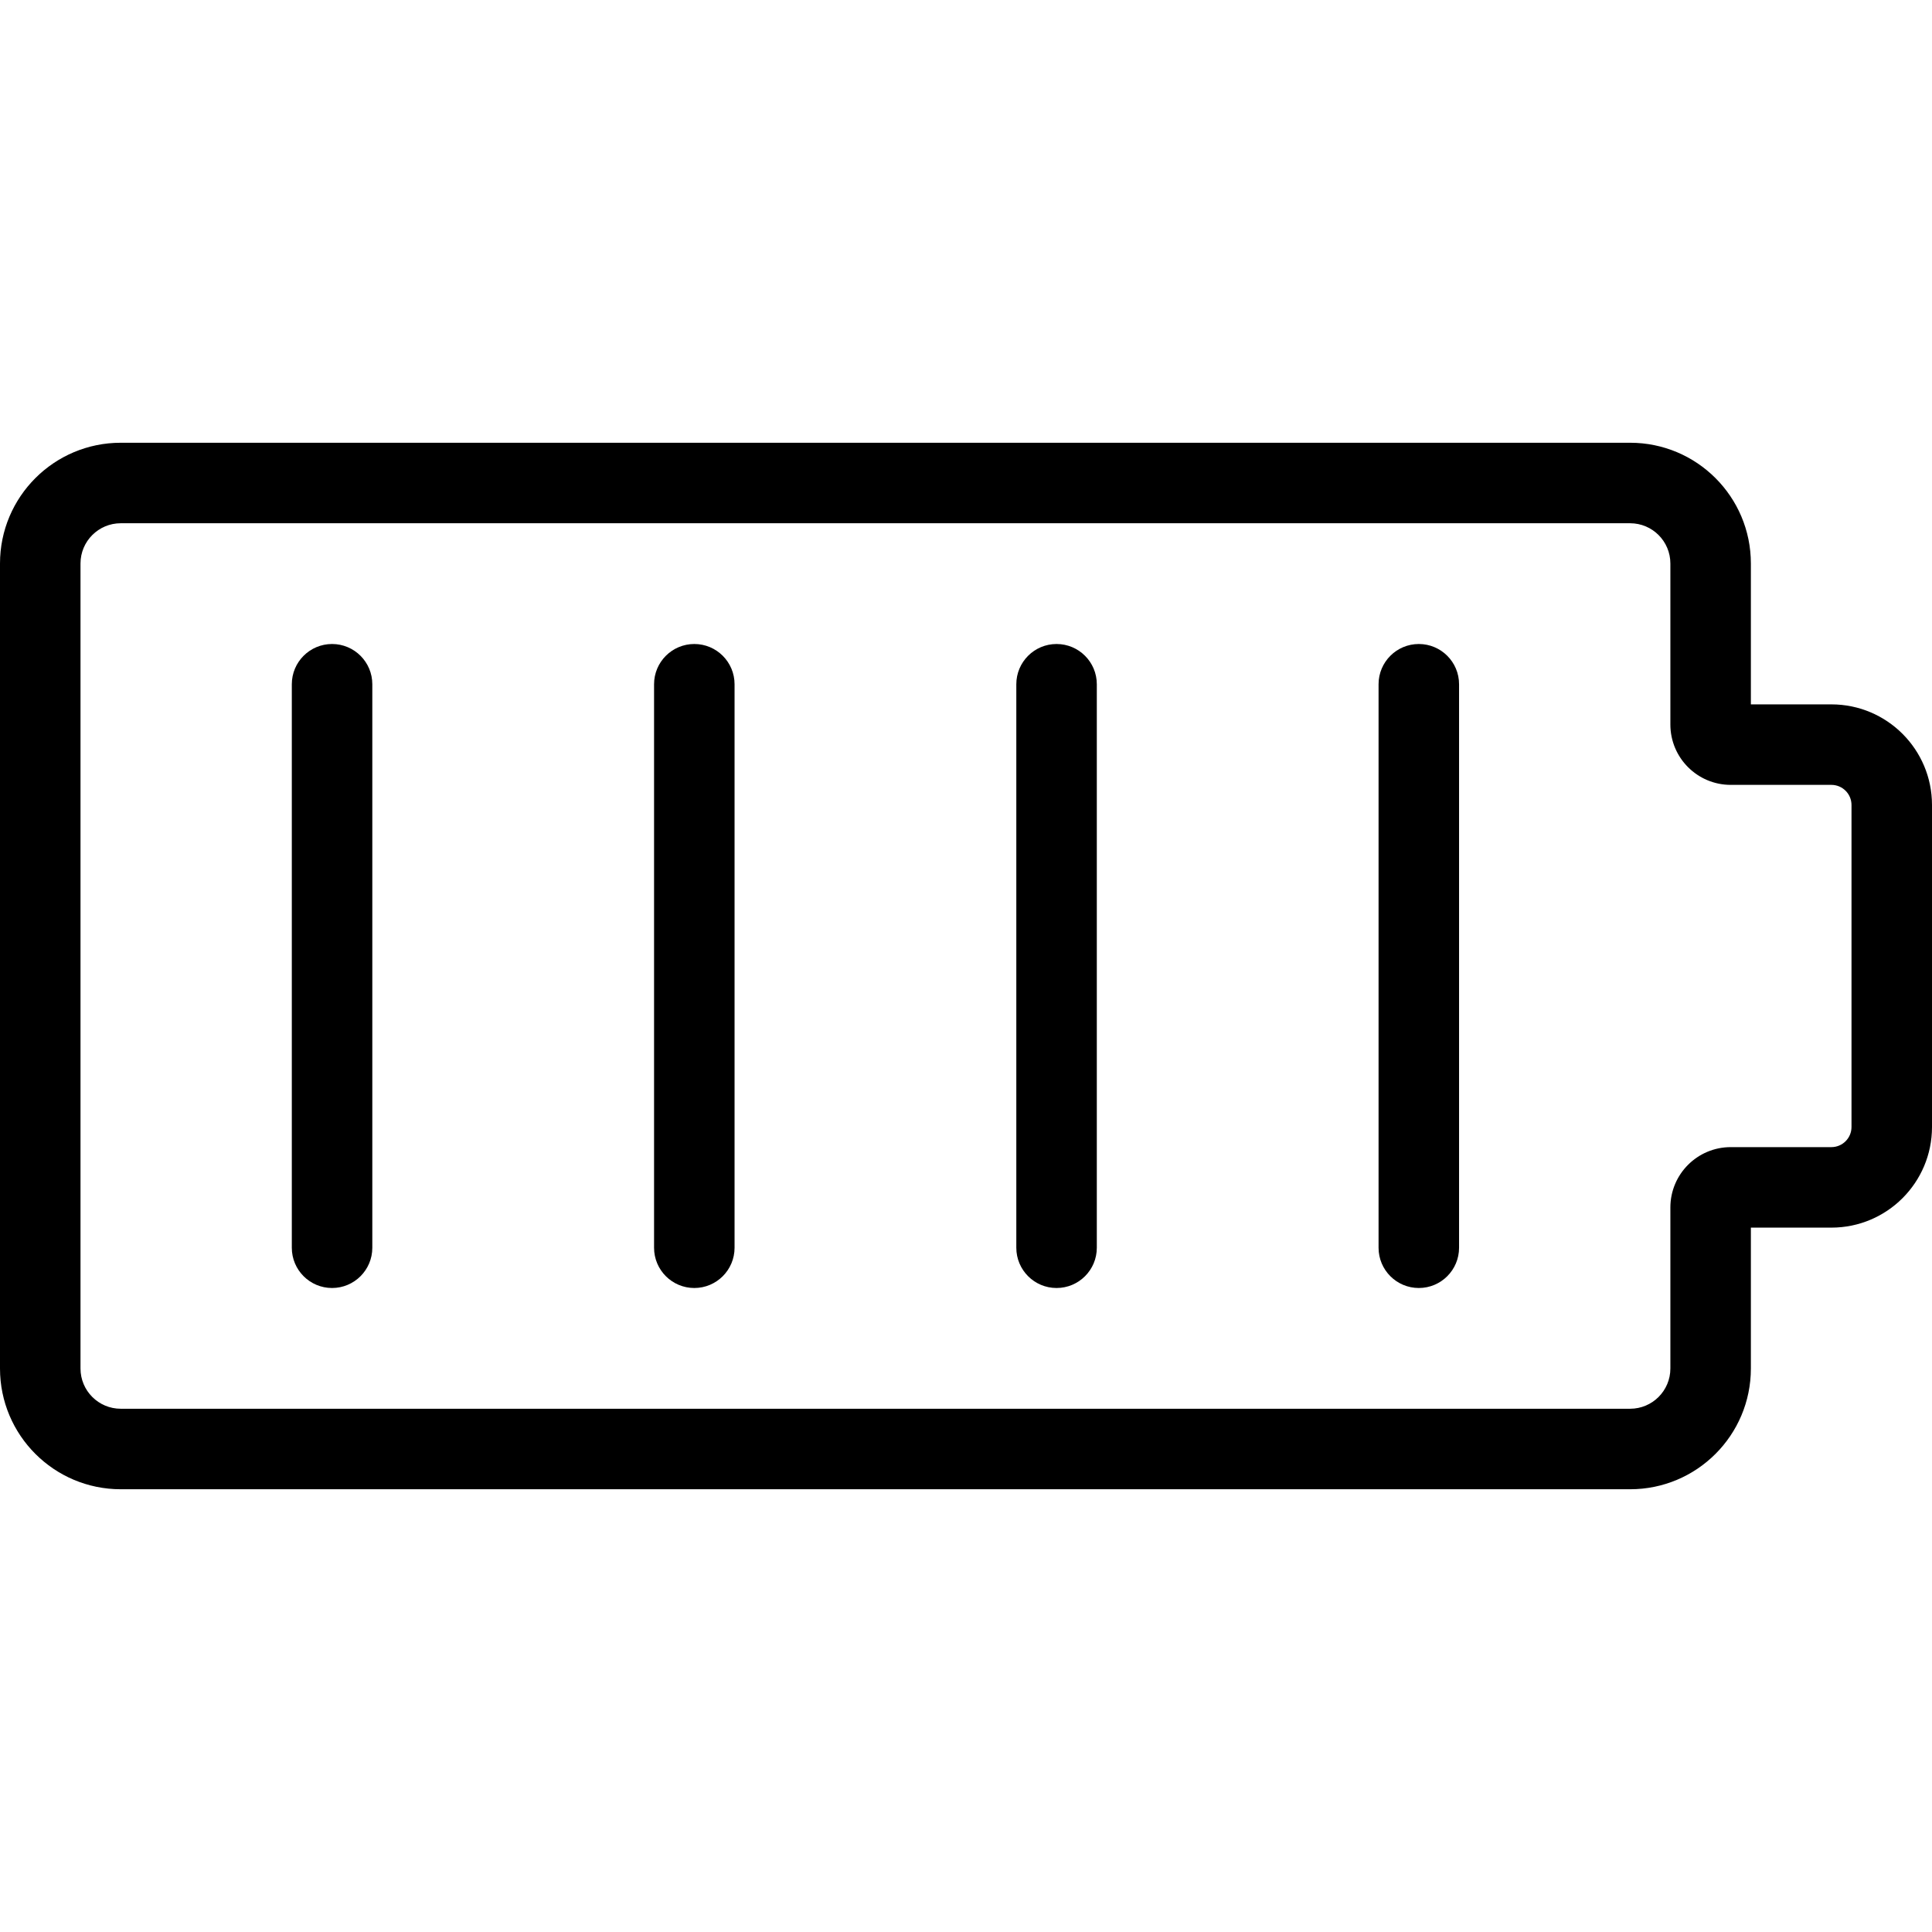 <svg xmlns="http://www.w3.org/2000/svg" width="192" height="192" fill="#000" viewBox="0 0 192 192">
  <path fill-rule="evenodd" d="M12 52c-2.209 0-4 1.791-4 4v80c0 2.209 1.791 4 4 4h150c2.209 0 4-1.791 4-4v-16c0-3.314 2.686-6 6-6h10c1.105 0 2-.895 2-2V80c0-1.105-.895-2-2-2h-10c-3.314 0-6-2.686-6-6V56c0-2.209-1.791-4-4-4H12zM0 56c0-6.627 5.373-12 12-12h150c6.627 0 12 5.373 12 12v14h8c5.523 0 10 4.477 10 10v32c0 5.523-4.477 10-10 10h-8v14c0 6.627-5.373 12-12 12H12c-6.627 0-12-5.373-12-12V56zm33 8c2.209 0 4 1.791 4 4v56c0 2.209-1.791 4-4 4-2.209 0-4-1.791-4-4V68c0-2.209 1.791-4 4-4zm36 0c2.209 0 4 1.791 4 4v56c0 2.209-1.791 4-4 4-2.209 0-4-1.791-4-4V68c0-2.209 1.791-4 4-4zm36 0c2.209 0 4 1.791 4 4v56c0 2.209-1.791 4-4 4s-4-1.791-4-4V68c0-2.209 1.791-4 4-4zm36 0c2.209 0 4 1.791 4 4v56c0 2.209-1.791 4-4 4s-4-1.791-4-4V68c0-2.209 1.791-4 4-4z"/>
</svg>